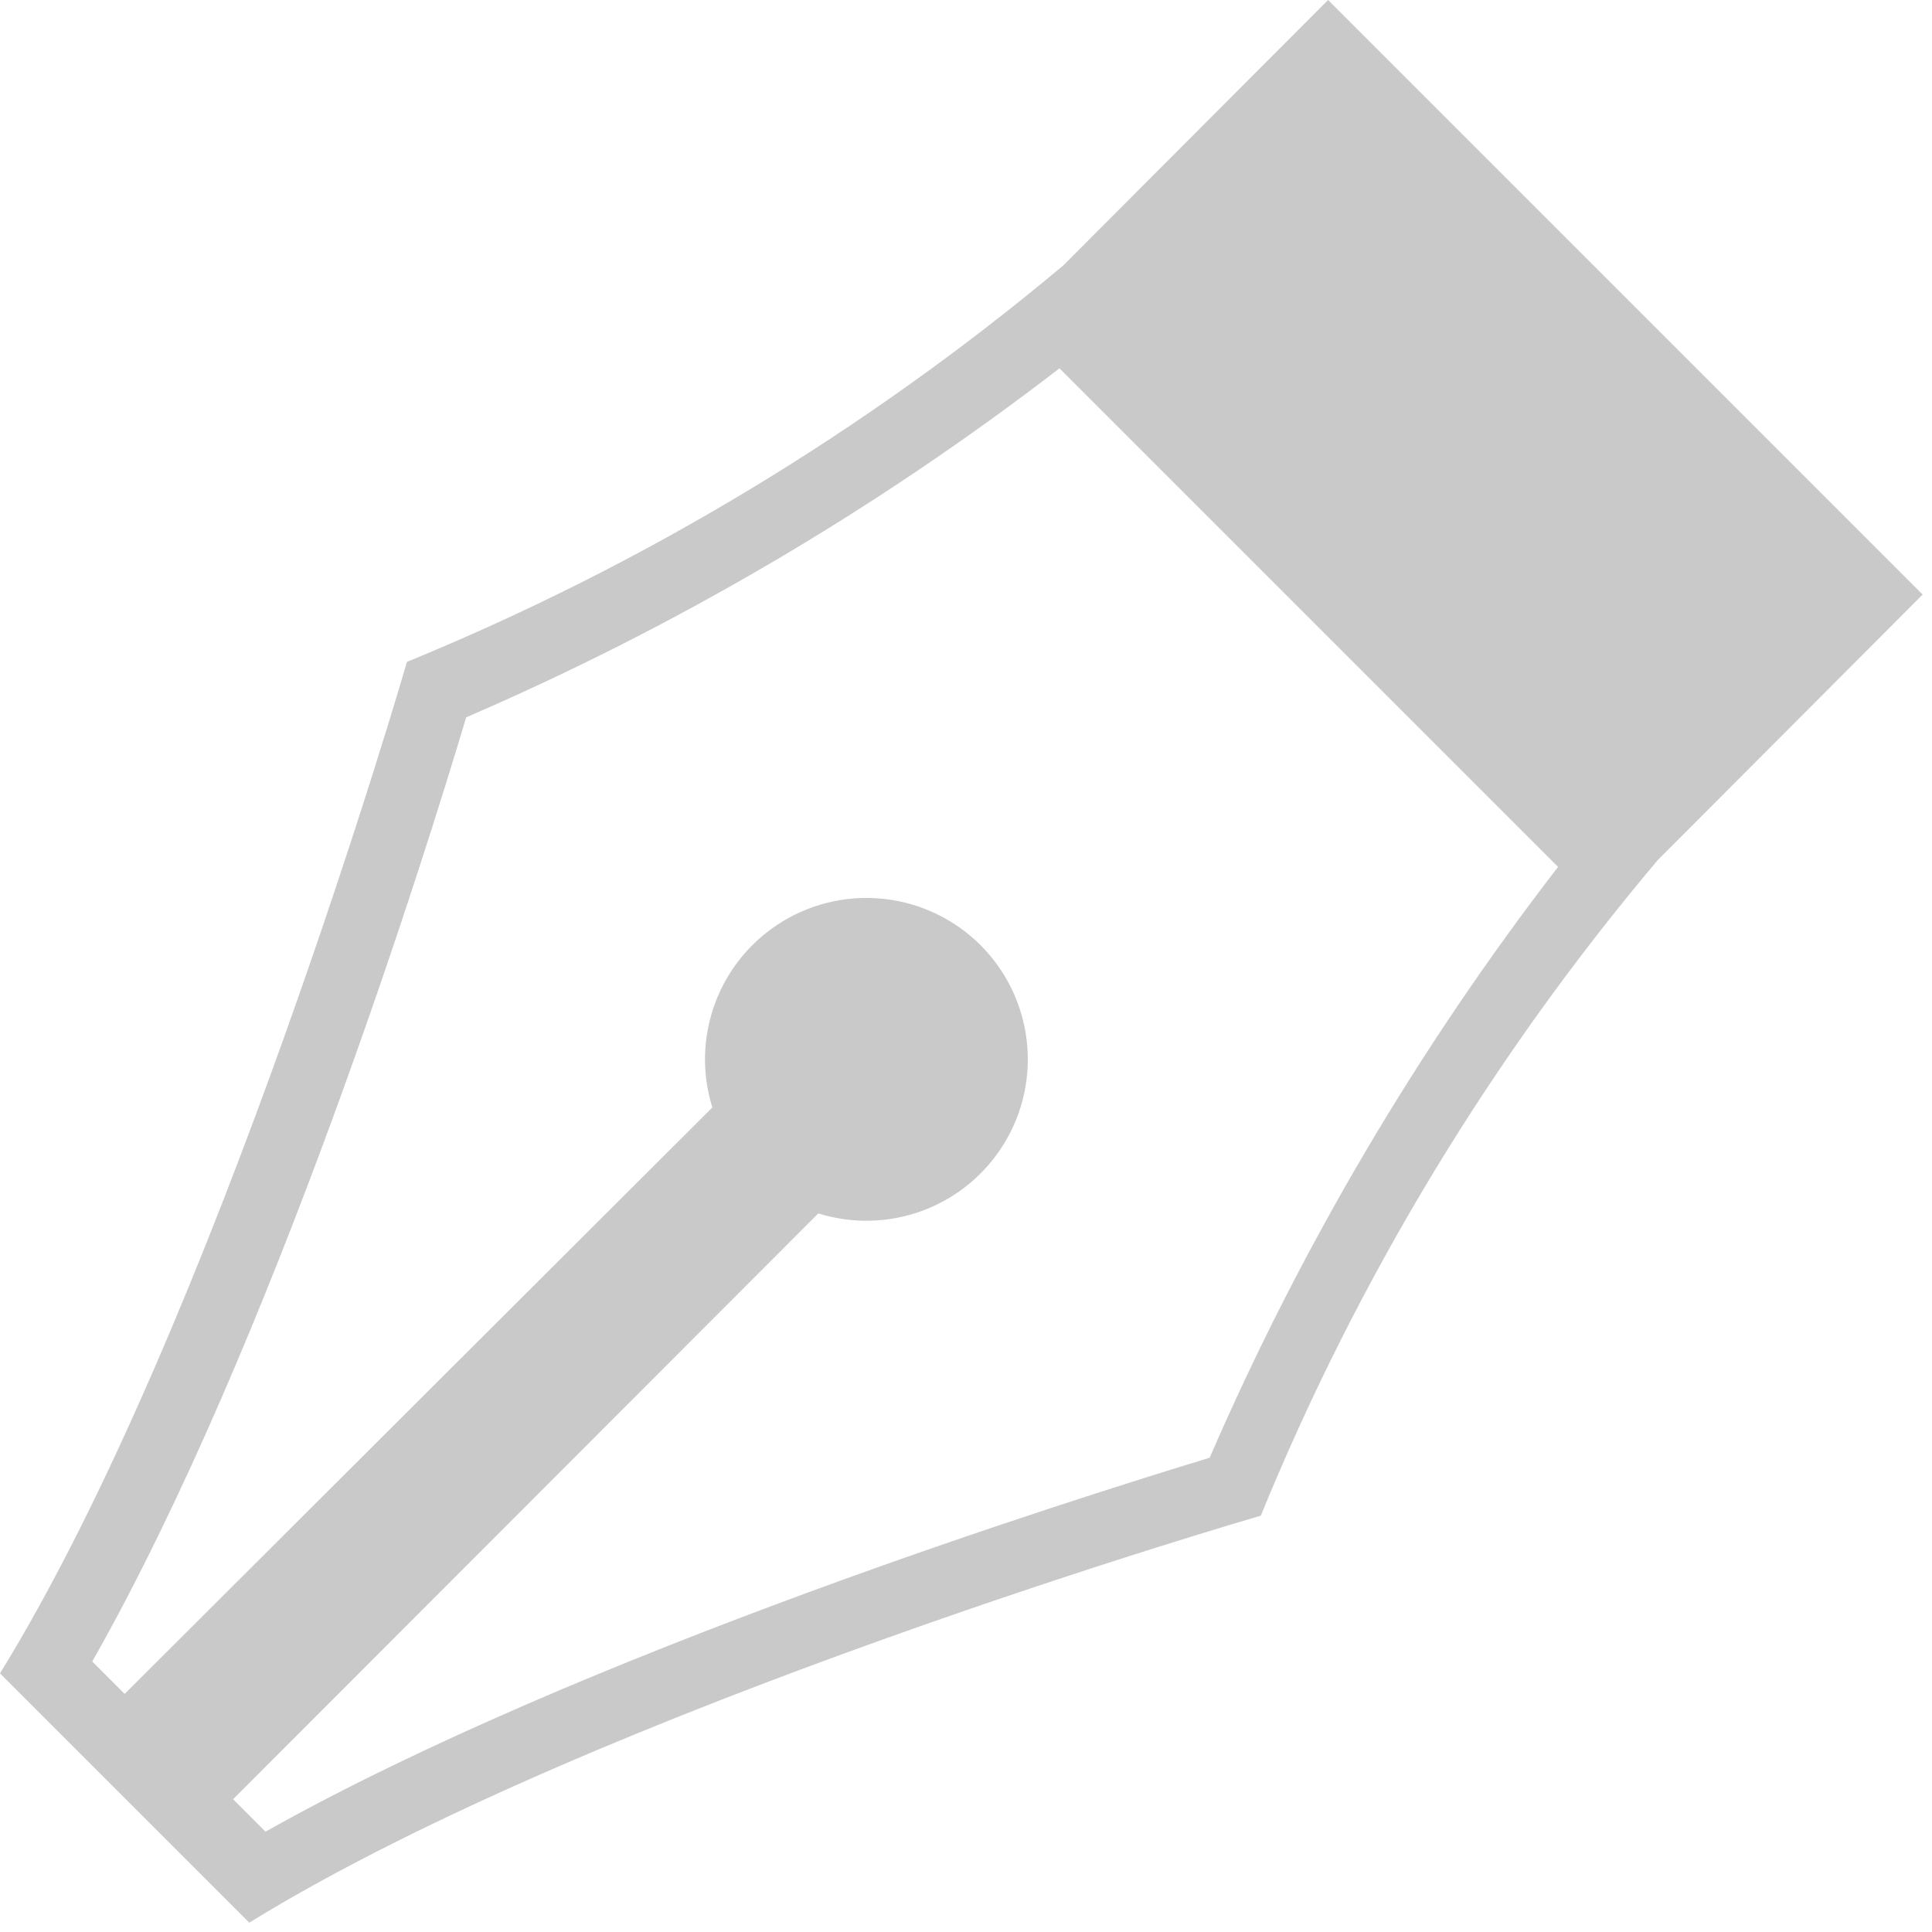 <svg width="31" height="31" viewBox="0 0 31 31" fill="none" xmlns="http://www.w3.org/2000/svg">
<path d="M21.31 0L17.06 4.26C13.899 6.91 10.347 9.056 6.53 10.62C6.53 10.62 3.46 21.24 0 26.85L2 28.85L4 30.85C9.61 27.39 20.23 24.32 20.23 24.32C21.791 20.502 23.94 16.952 26.6 13.8L30.85 9.54L21.31 0ZM19.41 23.39C17.24 24.05 9.35 26.53 4.26 29.39L3.74 28.87L13.13 19.47C13.683 19.643 14.278 19.625 14.819 19.42C15.361 19.215 15.818 18.834 16.118 18.338C16.418 17.843 16.543 17.261 16.473 16.686C16.404 16.111 16.143 15.576 15.734 15.166C15.324 14.757 14.789 14.496 14.214 14.427C13.639 14.357 13.057 14.482 12.562 14.782C12.066 15.082 11.685 15.539 11.48 16.081C11.275 16.622 11.257 17.217 11.43 17.77L2 27.18L1.48 26.66C4.37 21.57 6.84 13.66 7.48 11.51C10.874 10.046 14.072 8.165 17 5.91L25 13.91C22.751 16.826 20.873 20.011 19.41 23.39Z" fill="#C9C9C9"/>
</svg>
